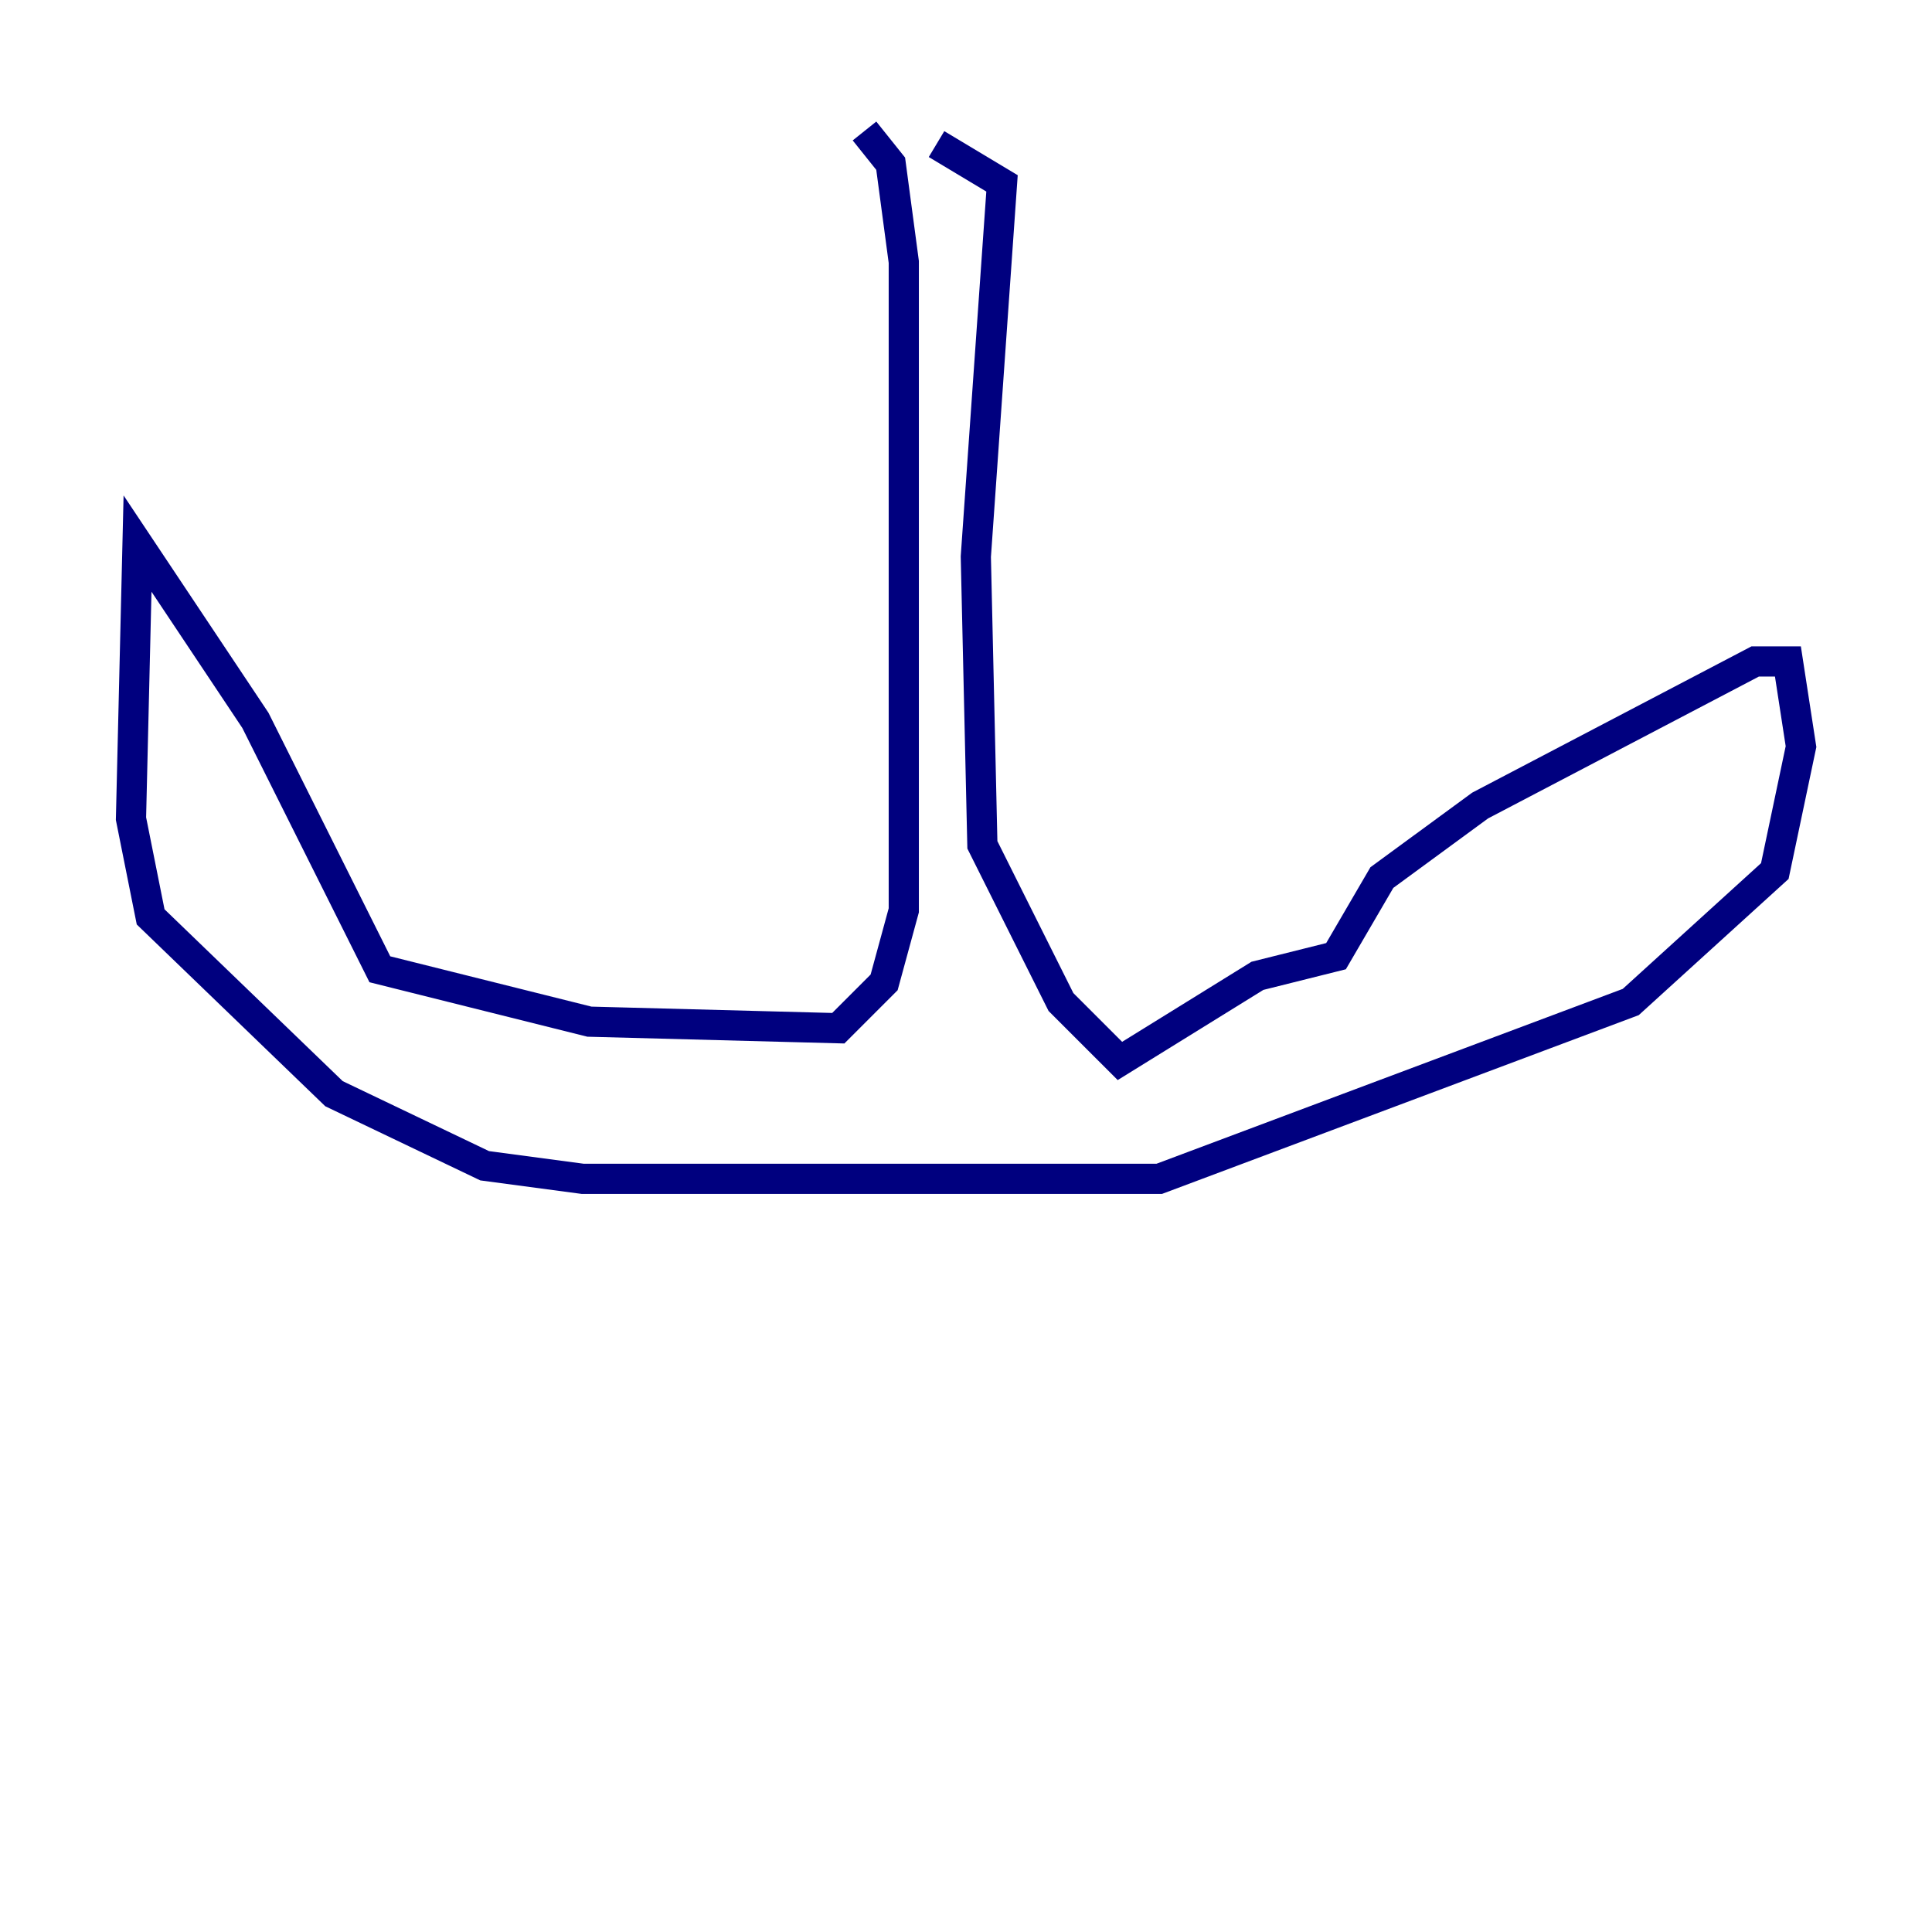 <?xml version="1.0" encoding="utf-8" ?>
<svg baseProfile="tiny" height="128" version="1.2" viewBox="0,0,128,128" width="128" xmlns="http://www.w3.org/2000/svg" xmlns:ev="http://www.w3.org/2001/xml-events" xmlns:xlink="http://www.w3.org/1999/xlink"><defs /><polyline fill="none" points="57.275,8.678 59.01,10.848 59.878,17.356 59.878,60.312 58.576,65.085 55.539,68.122 39.051,67.688 25.166,64.217 16.922,47.729 9.112,36.014 8.678,54.237 9.98,60.746 22.129,72.461 32.108,77.234 38.617,78.102 76.8,78.102 108.041,66.386 117.586,57.709 119.322,49.464 118.454,43.824 116.285,43.824 98.061,53.37 91.552,58.142 88.515,63.349 83.308,64.651 74.197,70.291 70.291,66.386 65.085,55.973 64.651,36.881 66.386,12.149 62.047,9.546" stroke="#00007f" stroke-width="2" /></svg>